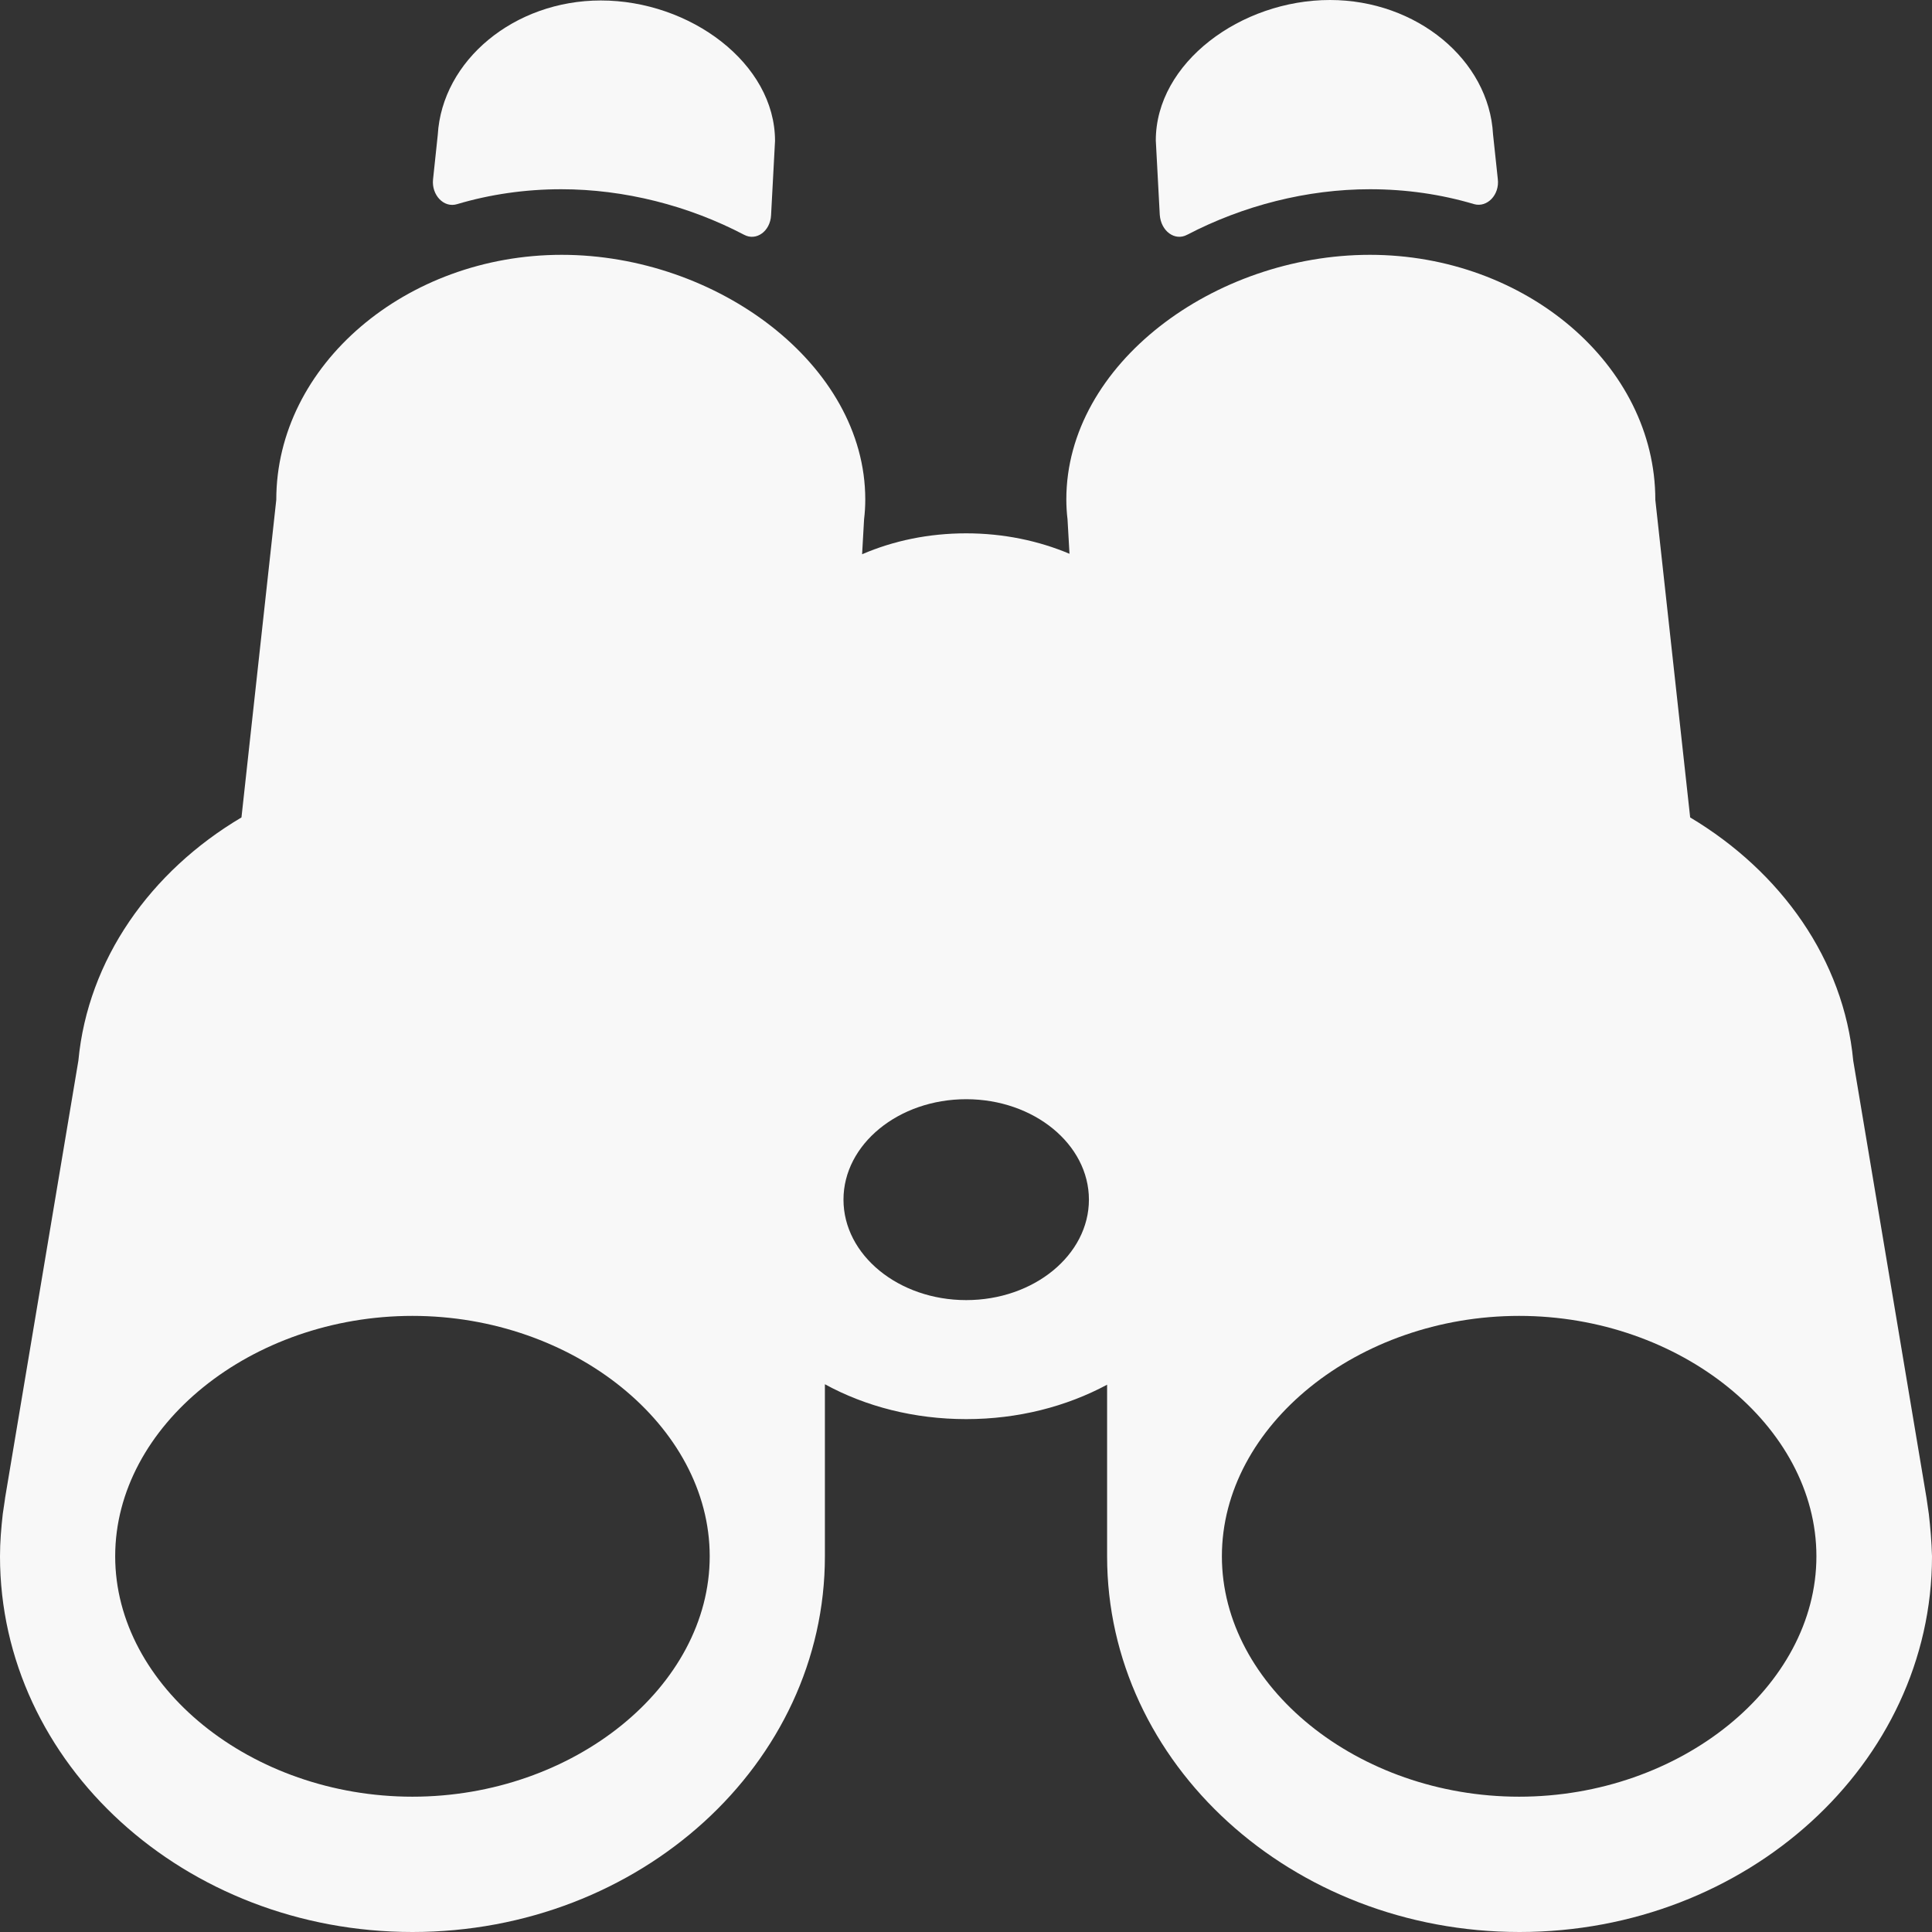 <svg width="58" height="58" viewBox="0 0 58 58" fill="none" xmlns="http://www.w3.org/2000/svg">
<rect x="0" y="0" width="58" height="58" fill="#333333" stroke="none"/>
<path d="M35.637 7.049C37.324 6.17 39.237 5.681 41.126 5.681C42.22 5.681 43.265 5.835 44.252 6.128C44.644 6.24 45.024 5.849 44.965 5.374L44.822 4.034C44.703 1.801 42.529 0 39.926 0C37.253 0 34.698 1.884 34.698 4.216L34.817 6.449C34.852 6.938 35.268 7.245 35.637 7.049Z" fill="#F8F8F8"/>
<path d="M57.905 45.451L57.846 45.046C57.846 45.018 57.834 44.99 57.834 44.962L55.635 31.841C55.35 28.812 53.473 26.173 50.74 24.54L49.694 15.006C49.694 10.958 45.796 7.65 41.126 7.65C36.456 7.65 32.012 10.93 32.012 14.992C32.012 15.188 32.024 15.397 32.048 15.592L32.107 16.625C31.18 16.234 30.123 16.011 29.006 16.011C27.877 16.011 26.82 16.234 25.881 16.639L25.94 15.592C25.964 15.397 25.976 15.201 25.976 14.992C25.976 10.944 21.52 7.65 16.862 7.65C12.192 7.65 8.294 10.958 8.294 15.006L7.249 24.54C4.515 26.159 2.638 28.812 2.353 31.841L0.154 44.962C0.154 44.99 0.143 45.018 0.143 45.046L0.083 45.451C0.036 45.87 0 46.288 0 46.721C0 52.947 5.549 58 12.382 58C19.215 58 24.764 52.947 24.764 46.721V41.556C25.988 42.226 27.449 42.603 29.006 42.603C30.563 42.603 32.012 42.226 33.236 41.57V46.721C33.236 52.947 38.785 58 45.618 58C52.439 58 58 52.947 58 46.721C57.988 46.288 57.953 45.87 57.905 45.451ZM12.382 53.938C7.546 53.938 3.458 50.63 3.458 46.721C3.458 42.799 7.546 39.504 12.382 39.504C17.218 39.504 21.306 42.812 21.306 46.721C21.306 50.63 17.218 53.938 12.382 53.938ZM29.006 39.03C26.974 39.03 25.322 37.676 25.322 36.014C25.322 34.353 26.974 32.999 29.006 32.999C31.038 32.999 32.69 34.353 32.69 36.014C32.69 37.676 31.038 39.03 29.006 39.03ZM45.606 53.938C40.77 53.938 36.682 50.63 36.682 46.721C36.682 42.799 40.77 39.504 45.606 39.504C50.443 39.504 54.53 42.812 54.53 46.721C54.53 50.63 50.443 53.938 45.606 53.938Z" fill="#F8F8F8"/>
<path d="M13.725 6.128C14.711 5.835 15.768 5.681 16.85 5.681C18.739 5.681 20.664 6.17 22.34 7.049C22.708 7.245 23.124 6.938 23.148 6.463L23.267 4.23C23.267 1.898 20.712 0.014 18.038 0.014C15.436 0.014 13.273 1.815 13.142 4.048L13 5.388C12.952 5.849 13.321 6.254 13.725 6.128Z" fill="#F8F8F8"/>
</svg>
